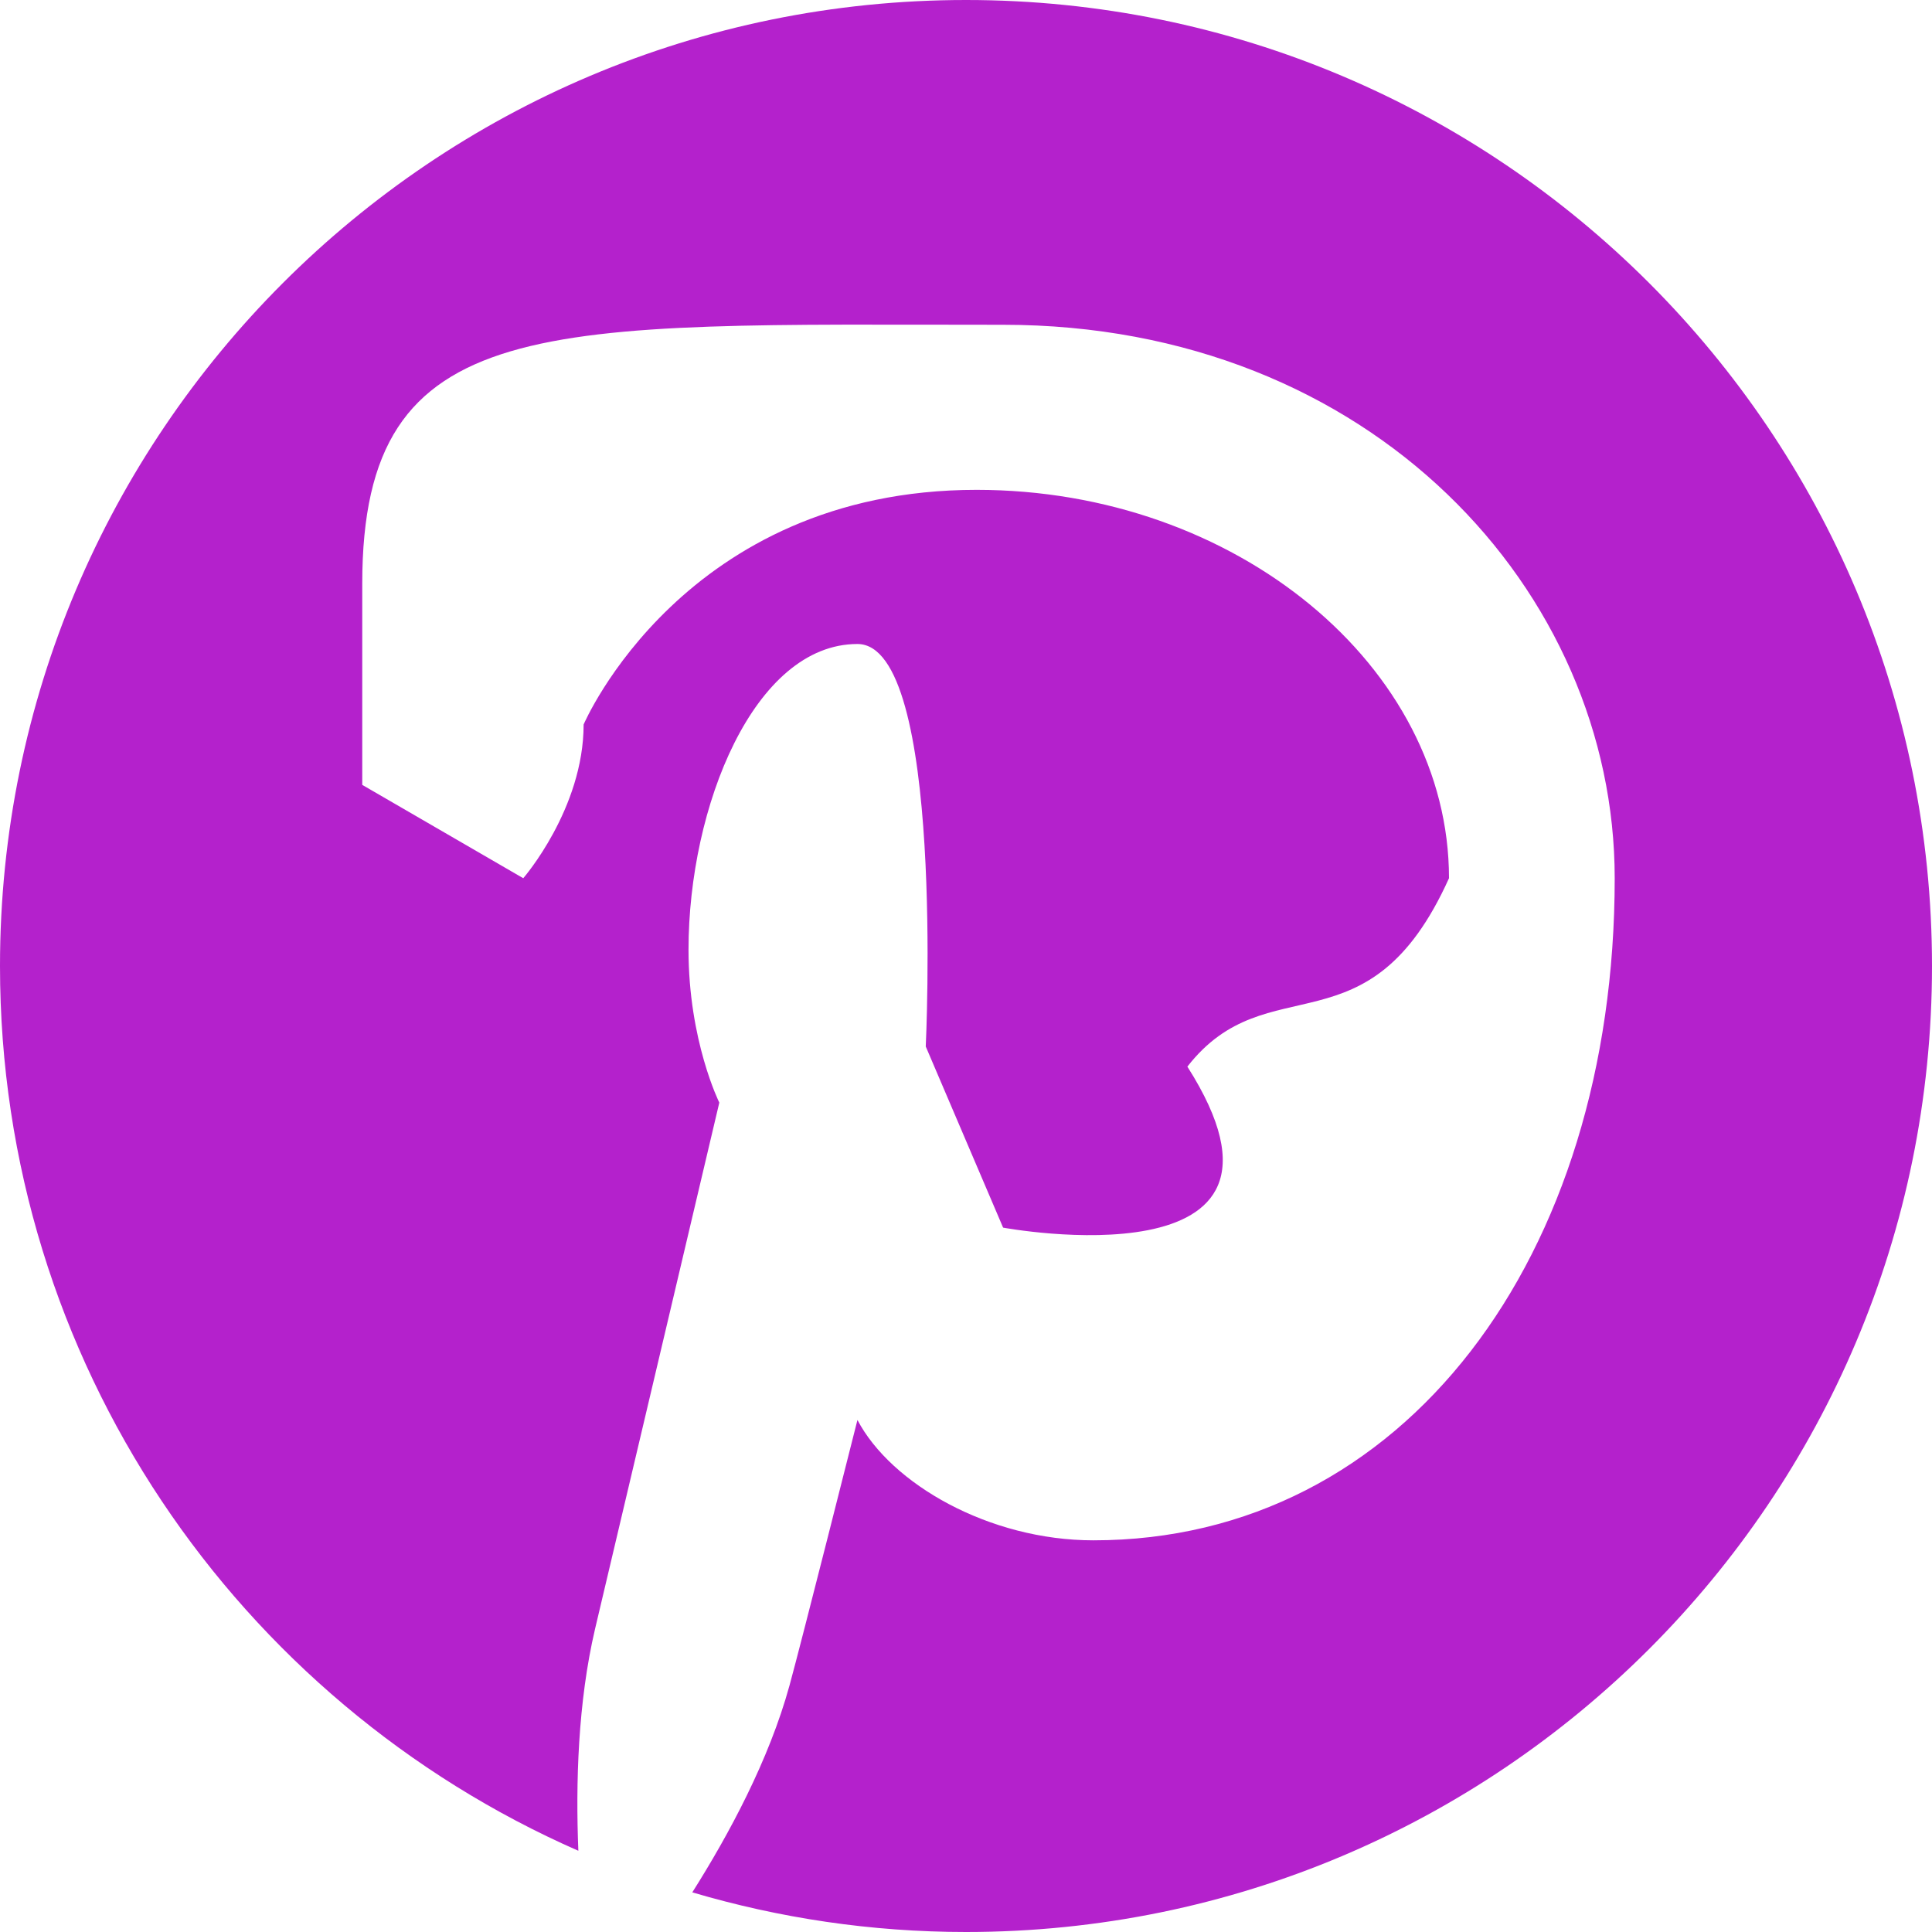 <svg width="48" height="48" viewBox="0 0 48 48" fill="none" xmlns="http://www.w3.org/2000/svg">
<path fill-rule="evenodd" clip-rule="evenodd" d="M24.001 0C10.748 0 0 10.745 0 24.001C0 33.826 5.91 42.271 14.369 45.982C14.301 44.308 14.357 42.293 14.784 40.47C15.246 38.522 17.871 27.394 17.871 27.394C17.871 27.394 17.106 25.861 17.106 23.595C17.106 20.039 18.737 16 21.303 16C23.483 16 23 26 23 26L24.922 30.5C24.922 30.5 33 32 29.5 26.5C31.5 23.936 34 26.255 36 21.819C36 16.561 30.707 12.17 24.264 12.17C16.985 12.17 14.5 18 14.5 18C14.5 20.094 13 21.819 13 21.819L9 19.5V14.5C9 7.684 13.52 8.069 24.922 8.069C34.086 8.069 40.117 14.705 40.117 21.819C40.117 31.235 34.884 38.269 27.165 38.269C24.577 38.269 22.139 36.869 21.303 35.279C21.303 35.279 19.909 40.809 19.615 41.875C19.107 43.725 18.111 45.575 17.2 47.015C19.359 47.653 21.64 48 24.001 48C37.255 48 48 37.255 48 24.001C48 10.745 37.255 0 24.001 0Z" fill="#B421CC"/>
</svg>

